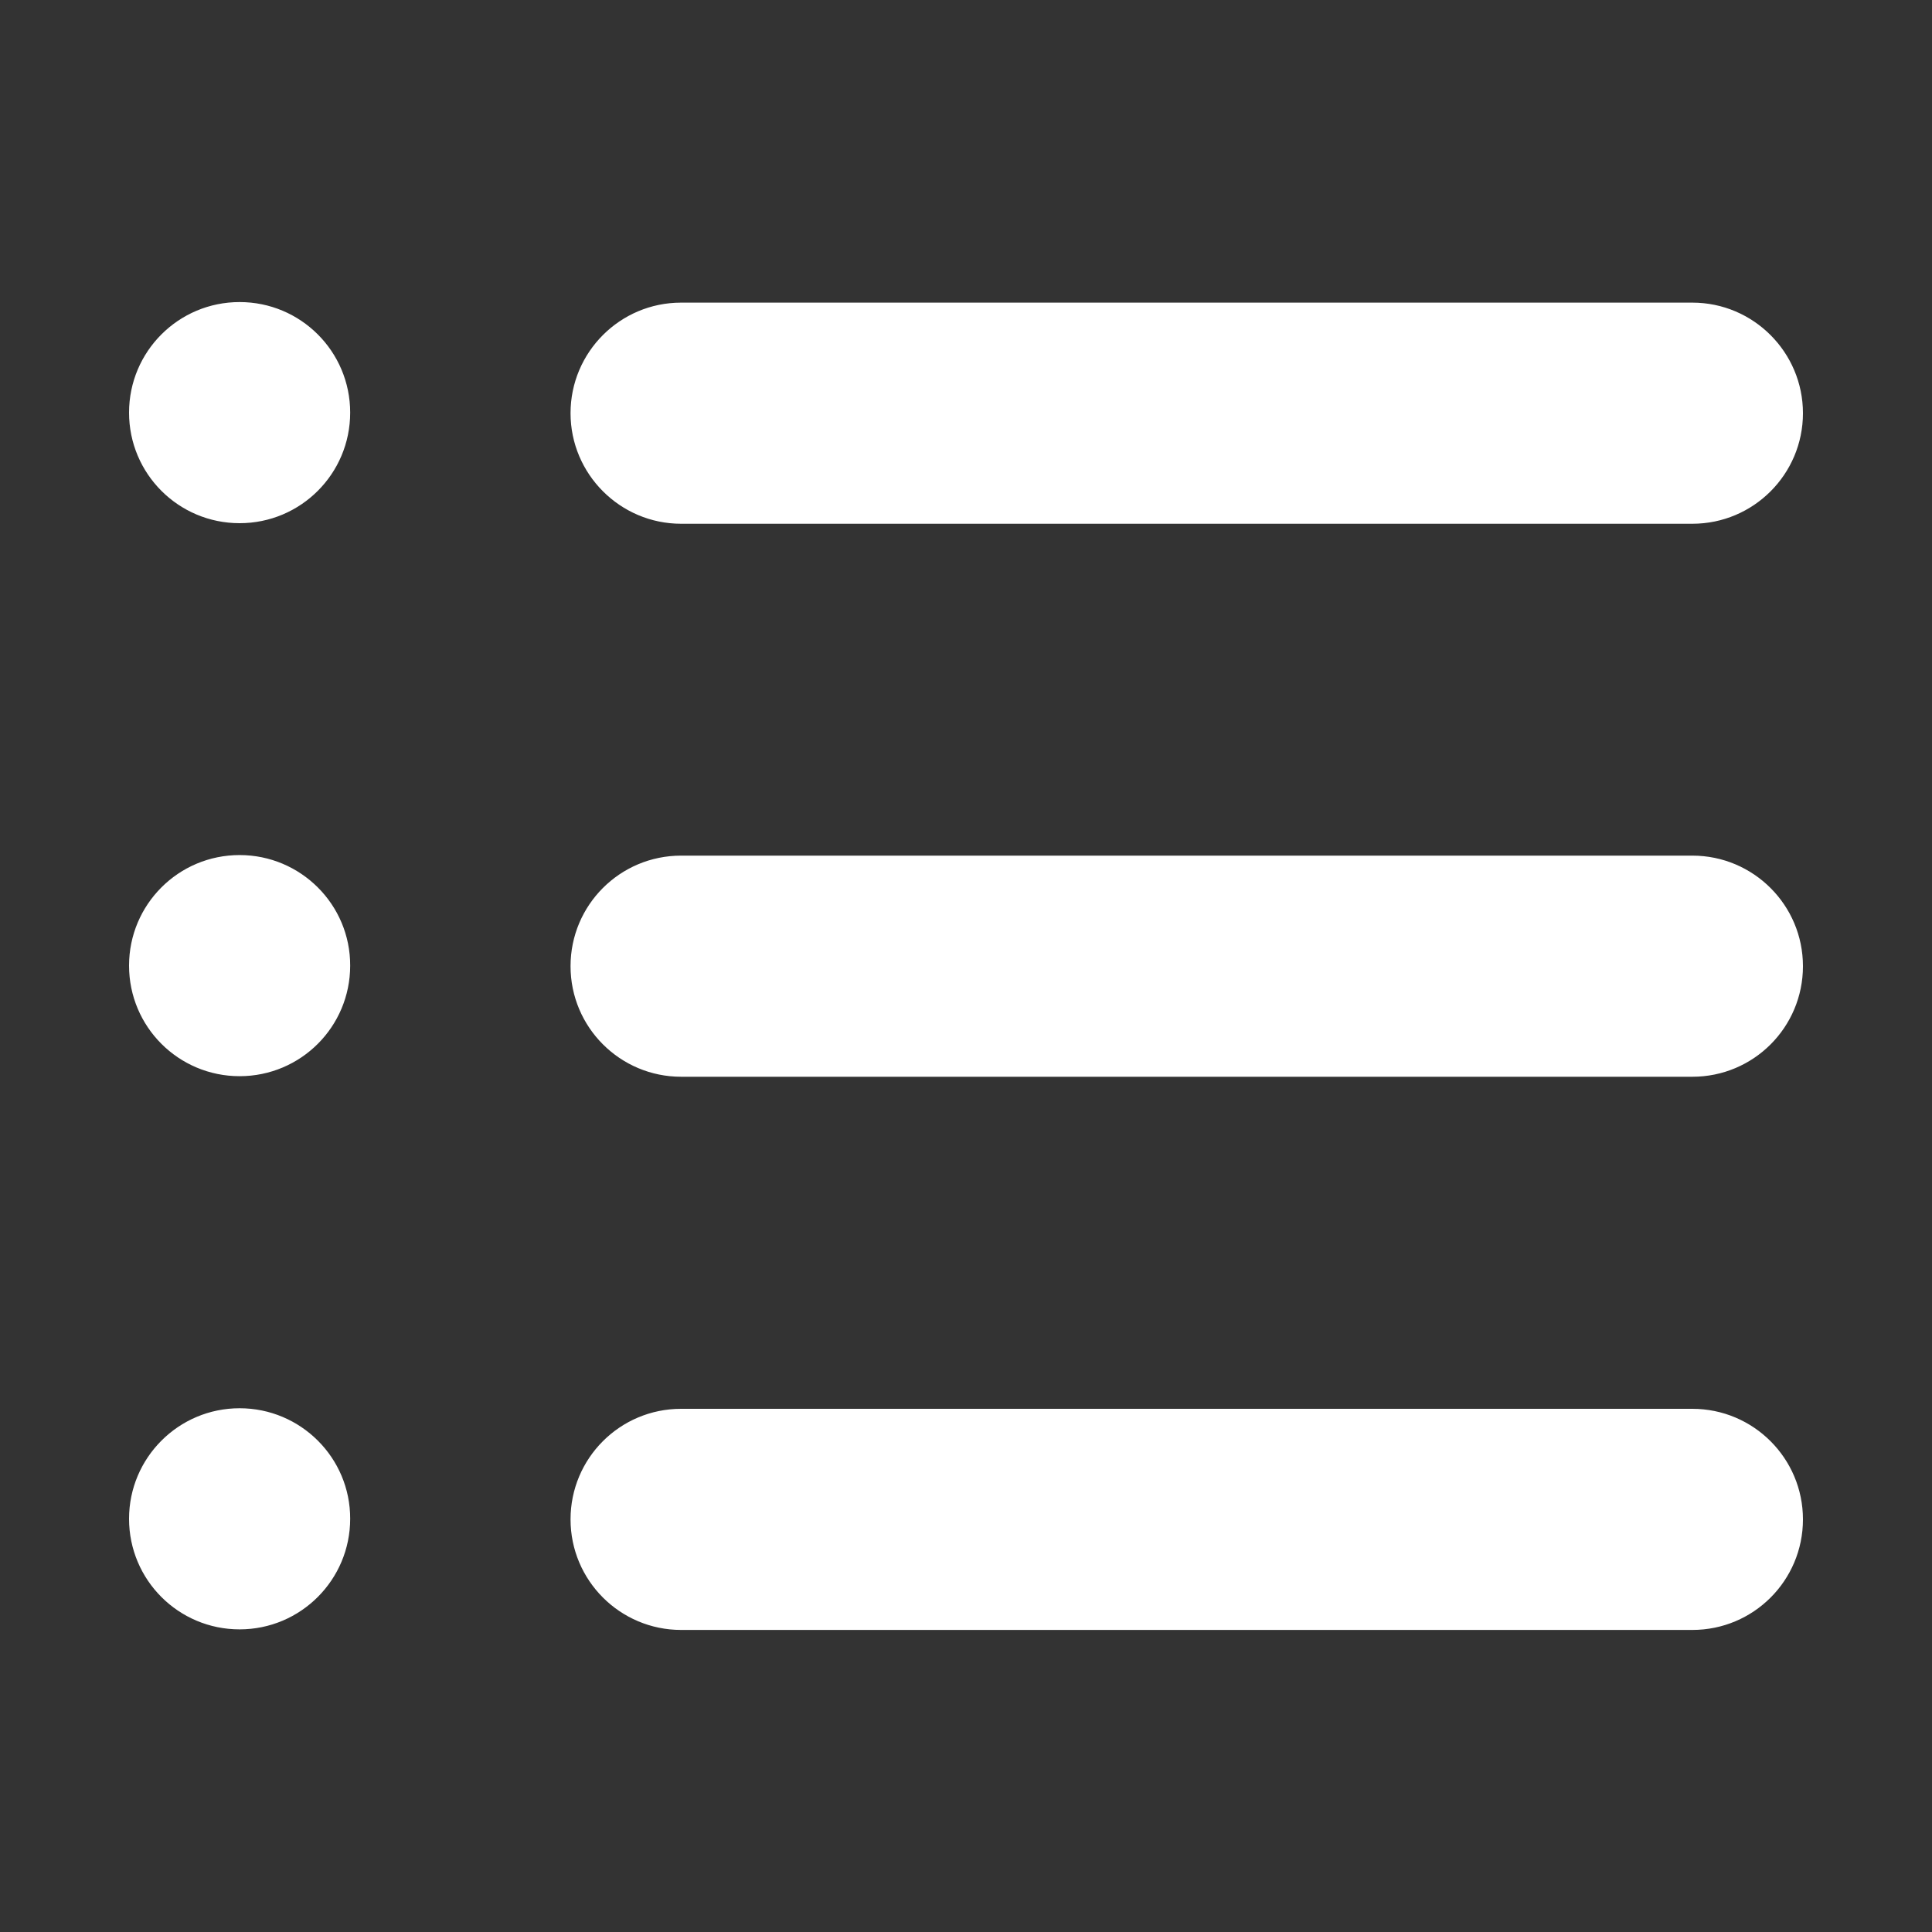 <?xml version="1.0" standalone="no"?><!DOCTYPE svg PUBLIC "-//W3C//DTD SVG 1.1//EN" "http://www.w3.org/Graphics/SVG/1.1/DTD/svg11.dtd"><svg t="1494240451018" class="icon" style="" viewBox="0 0 1024 1024" version="1.1" xmlns="http://www.w3.org/2000/svg" p-id="3973" xmlns:xlink="http://www.w3.org/1999/xlink" width="64" height="64"><rect x="0" y="0" width="1024" height="1024" fill="#333333" stroke="none"/><defs><style type="text/css"></style></defs><path d="M361 746.7c-32.4 0-58.6 26.2-58.6 58.6 0 32.4 26.3 58.6 58.6 58.6h536c32.4 0 58.6-26.2 58.6-58.6 0-32.4-26.3-58.6-58.6-58.6H361z m-234-0.3c-32.4 0-58.6 26.3-58.6 58.6 0 32.4 26.2 58.6 58.6 58.6 32.4 0 58.6-26.3 58.6-58.6 0.1-32.3-26.2-58.6-58.6-58.6m234-292.9c-32.4 0-58.6 26.2-58.6 58.6 0 32.4 26.3 58.6 58.6 58.6h536c32.4 0 58.6-26.2 58.6-58.6 0-32.4-26.3-58.6-58.6-58.6m-770-0.3c-32.4 0-58.6 26.2-58.6 58.6 0 32.4 26.2 58.6 58.6 58.6 32.4 0 58.6-26.2 58.6-58.6 0.1-32.3-26.2-58.6-58.6-58.6m770-175.6c32.4 0 58.6-26.3 58.6-58.6s-26.3-58.6-58.6-58.6H361c-32.4 0-58.6 26.3-58.6 58.6s26.3 58.6 58.6 58.6h536zM68.4 218.7c0 32.4 26.2 58.6 58.6 58.6 32.4 0 58.6-26.2 58.6-58.6 0-32.4-26.2-58.6-58.6-58.6-32.4 0-58.6 26.2-58.6 58.6z" p-id="3974" fill="#ffffff"></path></svg>
